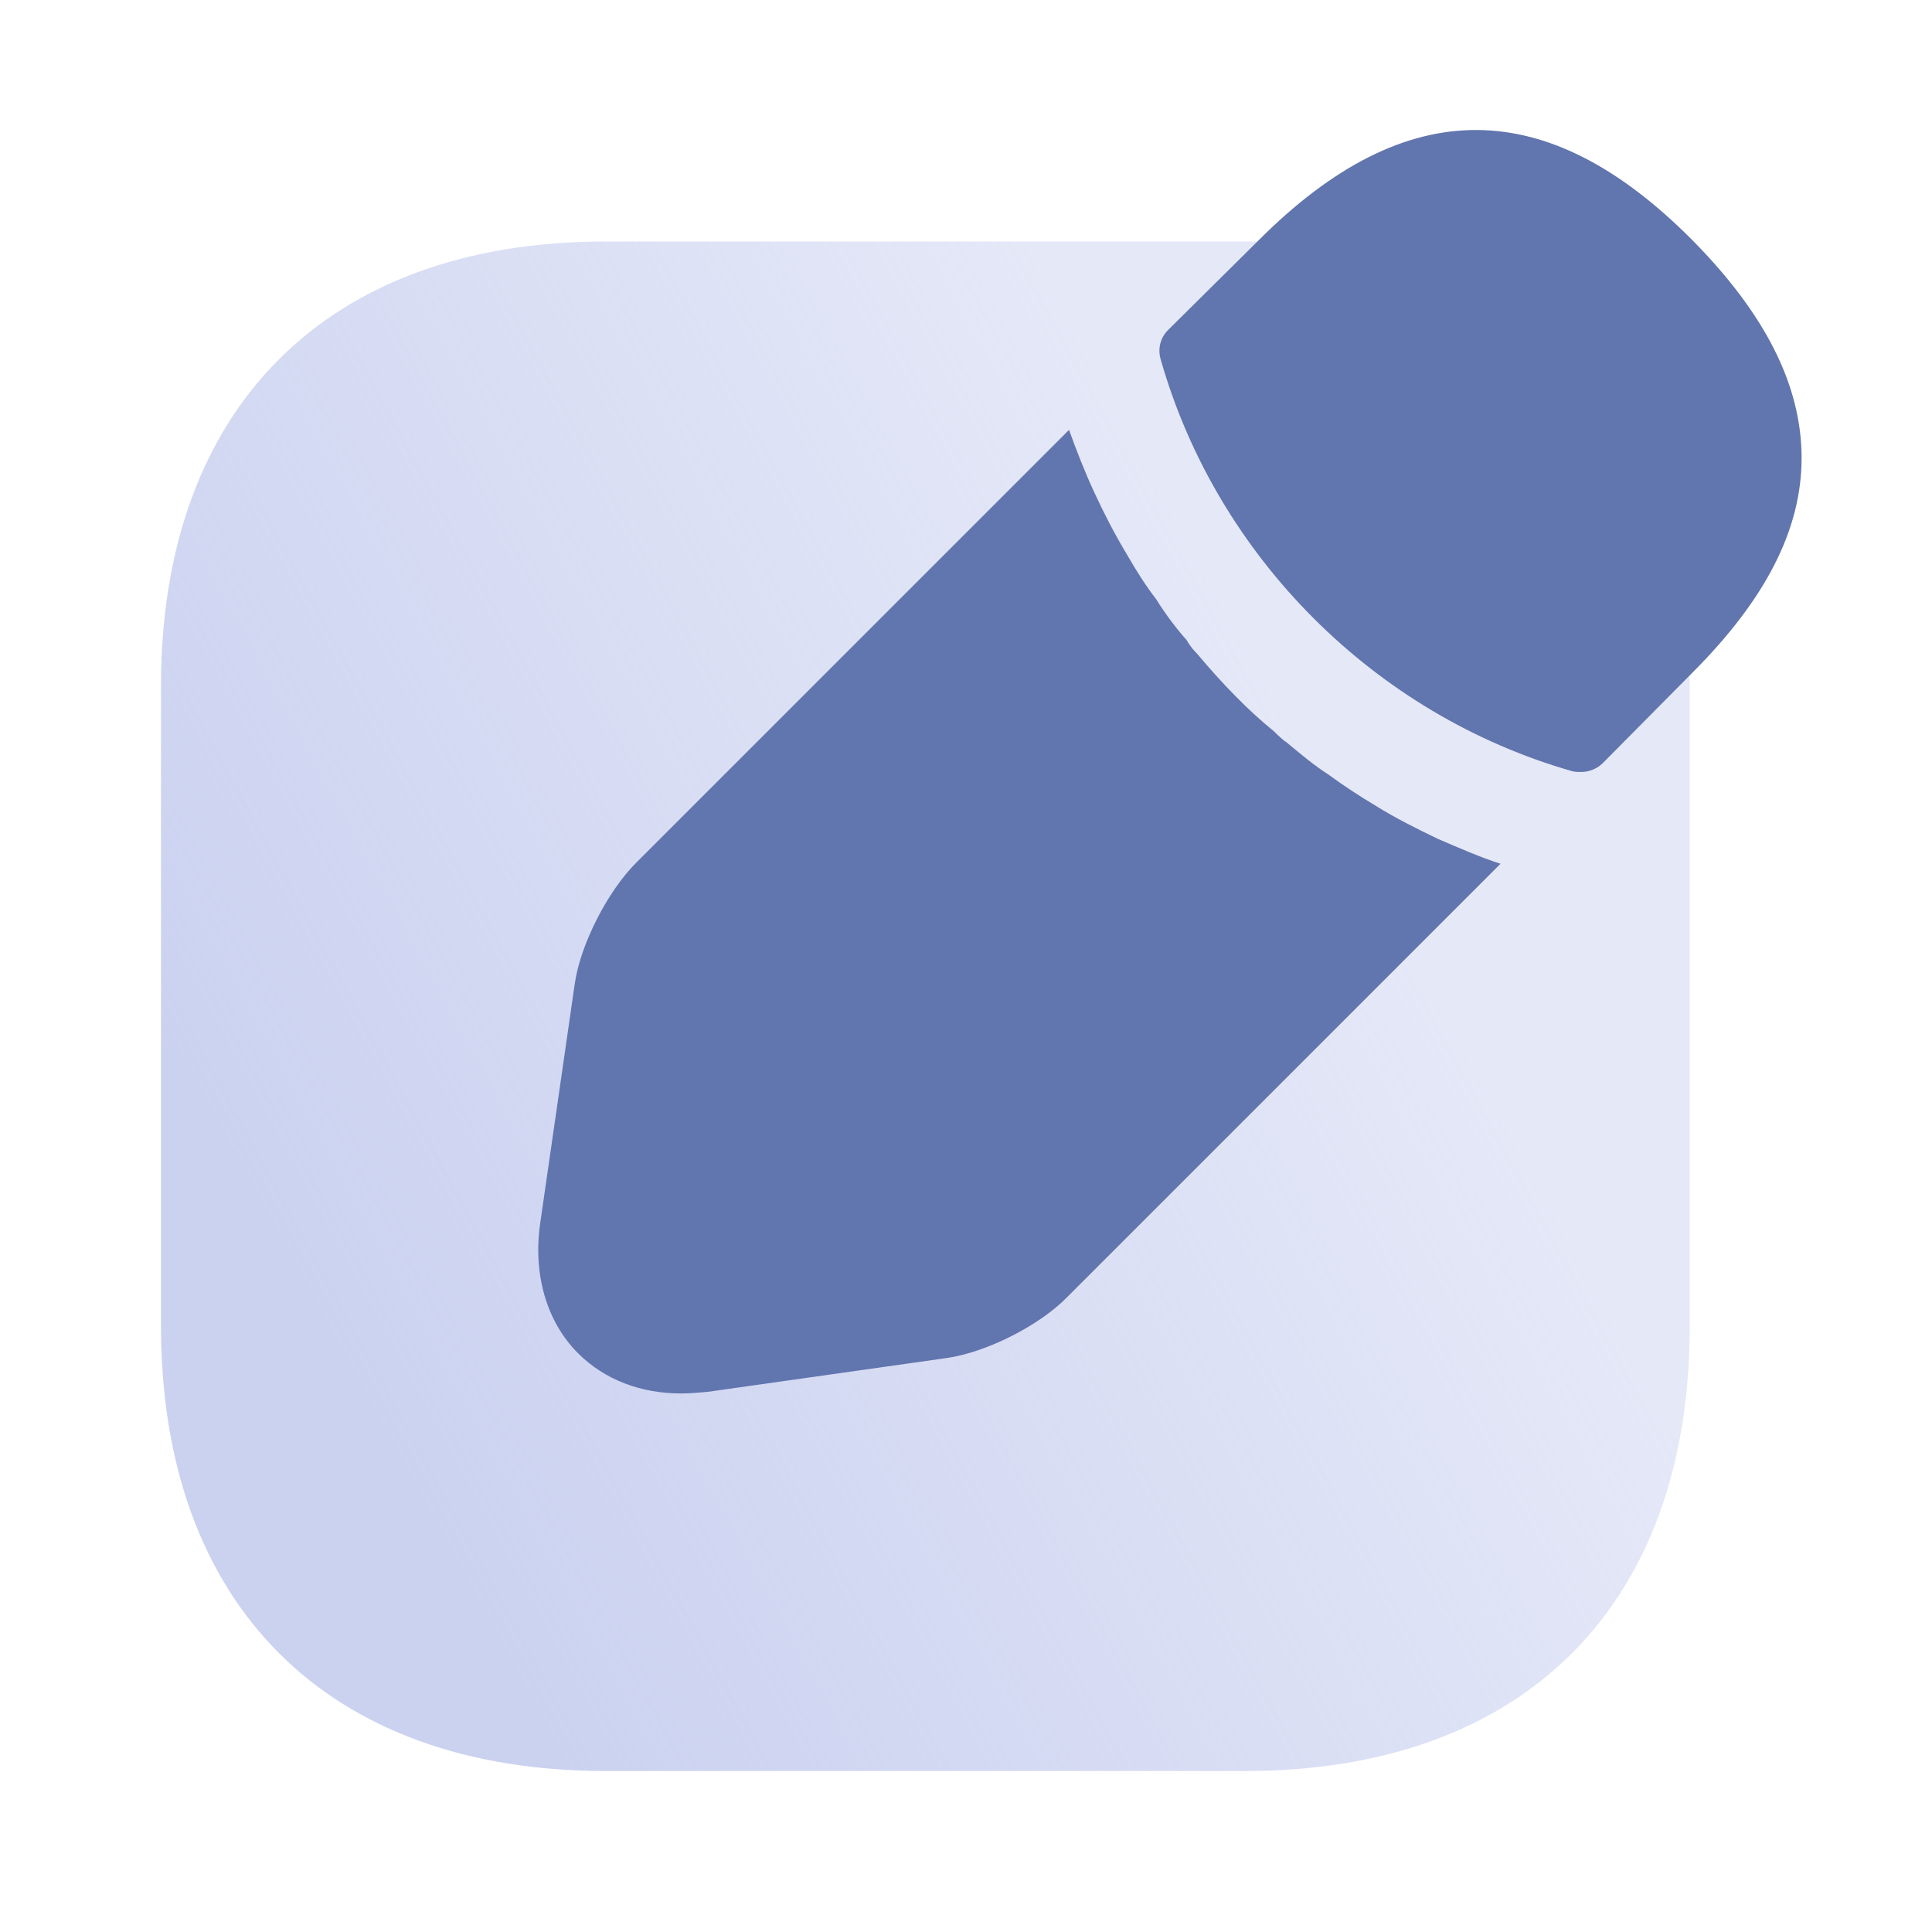 <svg xmlns="http://www.w3.org/2000/svg" xmlns:xlink="http://www.w3.org/1999/xlink" fill="none" version="1.1" width="24" height="24" viewBox="0 0 24 24"><defs><linearGradient x1="0.143" y1="0.783" x2="0.802" y2="0.424" id="master_svg0_66_02102"><stop offset="0%" stop-color="#CBD2F0" stop-opacity="1"/><stop offset="100%" stop-color="#CBD2F0" stop-opacity="0.51"/></linearGradient></defs><g><g><g><path d="M15.48,3C15.48,3,7.52,3,7.52,3C4.07,3,2,5.06,2,8.52C2,8.52,2,16.47,2,16.47C2,19.94,4.07,22,7.52,22C7.52,22,15.47,22,15.47,22C18.93,22,20.99,19.94,20.99,16.48C20.99,16.48,20.99,8.52,20.99,8.52C21,5.06,18.93,3,15.48,3C15.48,3,15.48,3,15.48,3Z" fill="url(#master_svg0_66_02102)" fill-opacity="1"/></g><g><path d="M21.02,2.98C19.23,1.18,17.48,1.14,15.64,2.98C15.64,2.98,14.51,4.1,14.51,4.1C14.41,4.2,14.38,4.34,14.42,4.47C15.12,6.92,17.08,8.88,19.53,9.58C19.56,9.59,19.61,9.59,19.64,9.59C19.74,9.59,19.84,9.55,19.91,9.48C19.91,9.48,21.02,8.36,21.02,8.36C21.93,7.45,22.38,6.58,22.38,5.69C22.38,4.79,21.93,3.9,21.02,2.98C21.02,2.98,21.02,2.98,21.02,2.98Z" fill="#6175AE" fill-opacity="1"/></g><g><path d="M17.86,10.42C17.59,10.29,17.33,10.16,17.09,10.01C16.89,9.89,16.69,9.76,16.5,9.62C16.34,9.52,16.16,9.37,15.98,9.22C15.96,9.21,15.9,9.16,15.82,9.08C15.51,8.83,15.18,8.49,14.87,8.12C14.85,8.1,14.79,8.04,14.74,7.95C14.64,7.84,14.49,7.65,14.36,7.44C14.25,7.3,14.12,7.1,14,6.89C13.85,6.64,13.72,6.39,13.6,6.13C13.47,5.85,13.37,5.59,13.28,5.34C13.28,5.34,7.9,10.72,7.9,10.72C7.55,11.07,7.21,11.73,7.14,12.22C7.14,12.22,6.71,15.2,6.71,15.2C6.62,15.83,6.79,16.42,7.18,16.81C7.51,17.14,7.96,17.31,8.46,17.31C8.57,17.31,8.68,17.3,8.79,17.29C8.79,17.29,11.76,16.87,11.76,16.87C12.25,16.8,12.91,16.47,13.26,16.11C13.26,16.11,18.64,10.73,18.64,10.73C18.39,10.65,18.14,10.54,17.86,10.42C17.86,10.42,17.86,10.42,17.86,10.42Z" fill="#6175AE" fill-opacity="1"/></g><g style="opacity:0;"></g></g></g></svg>